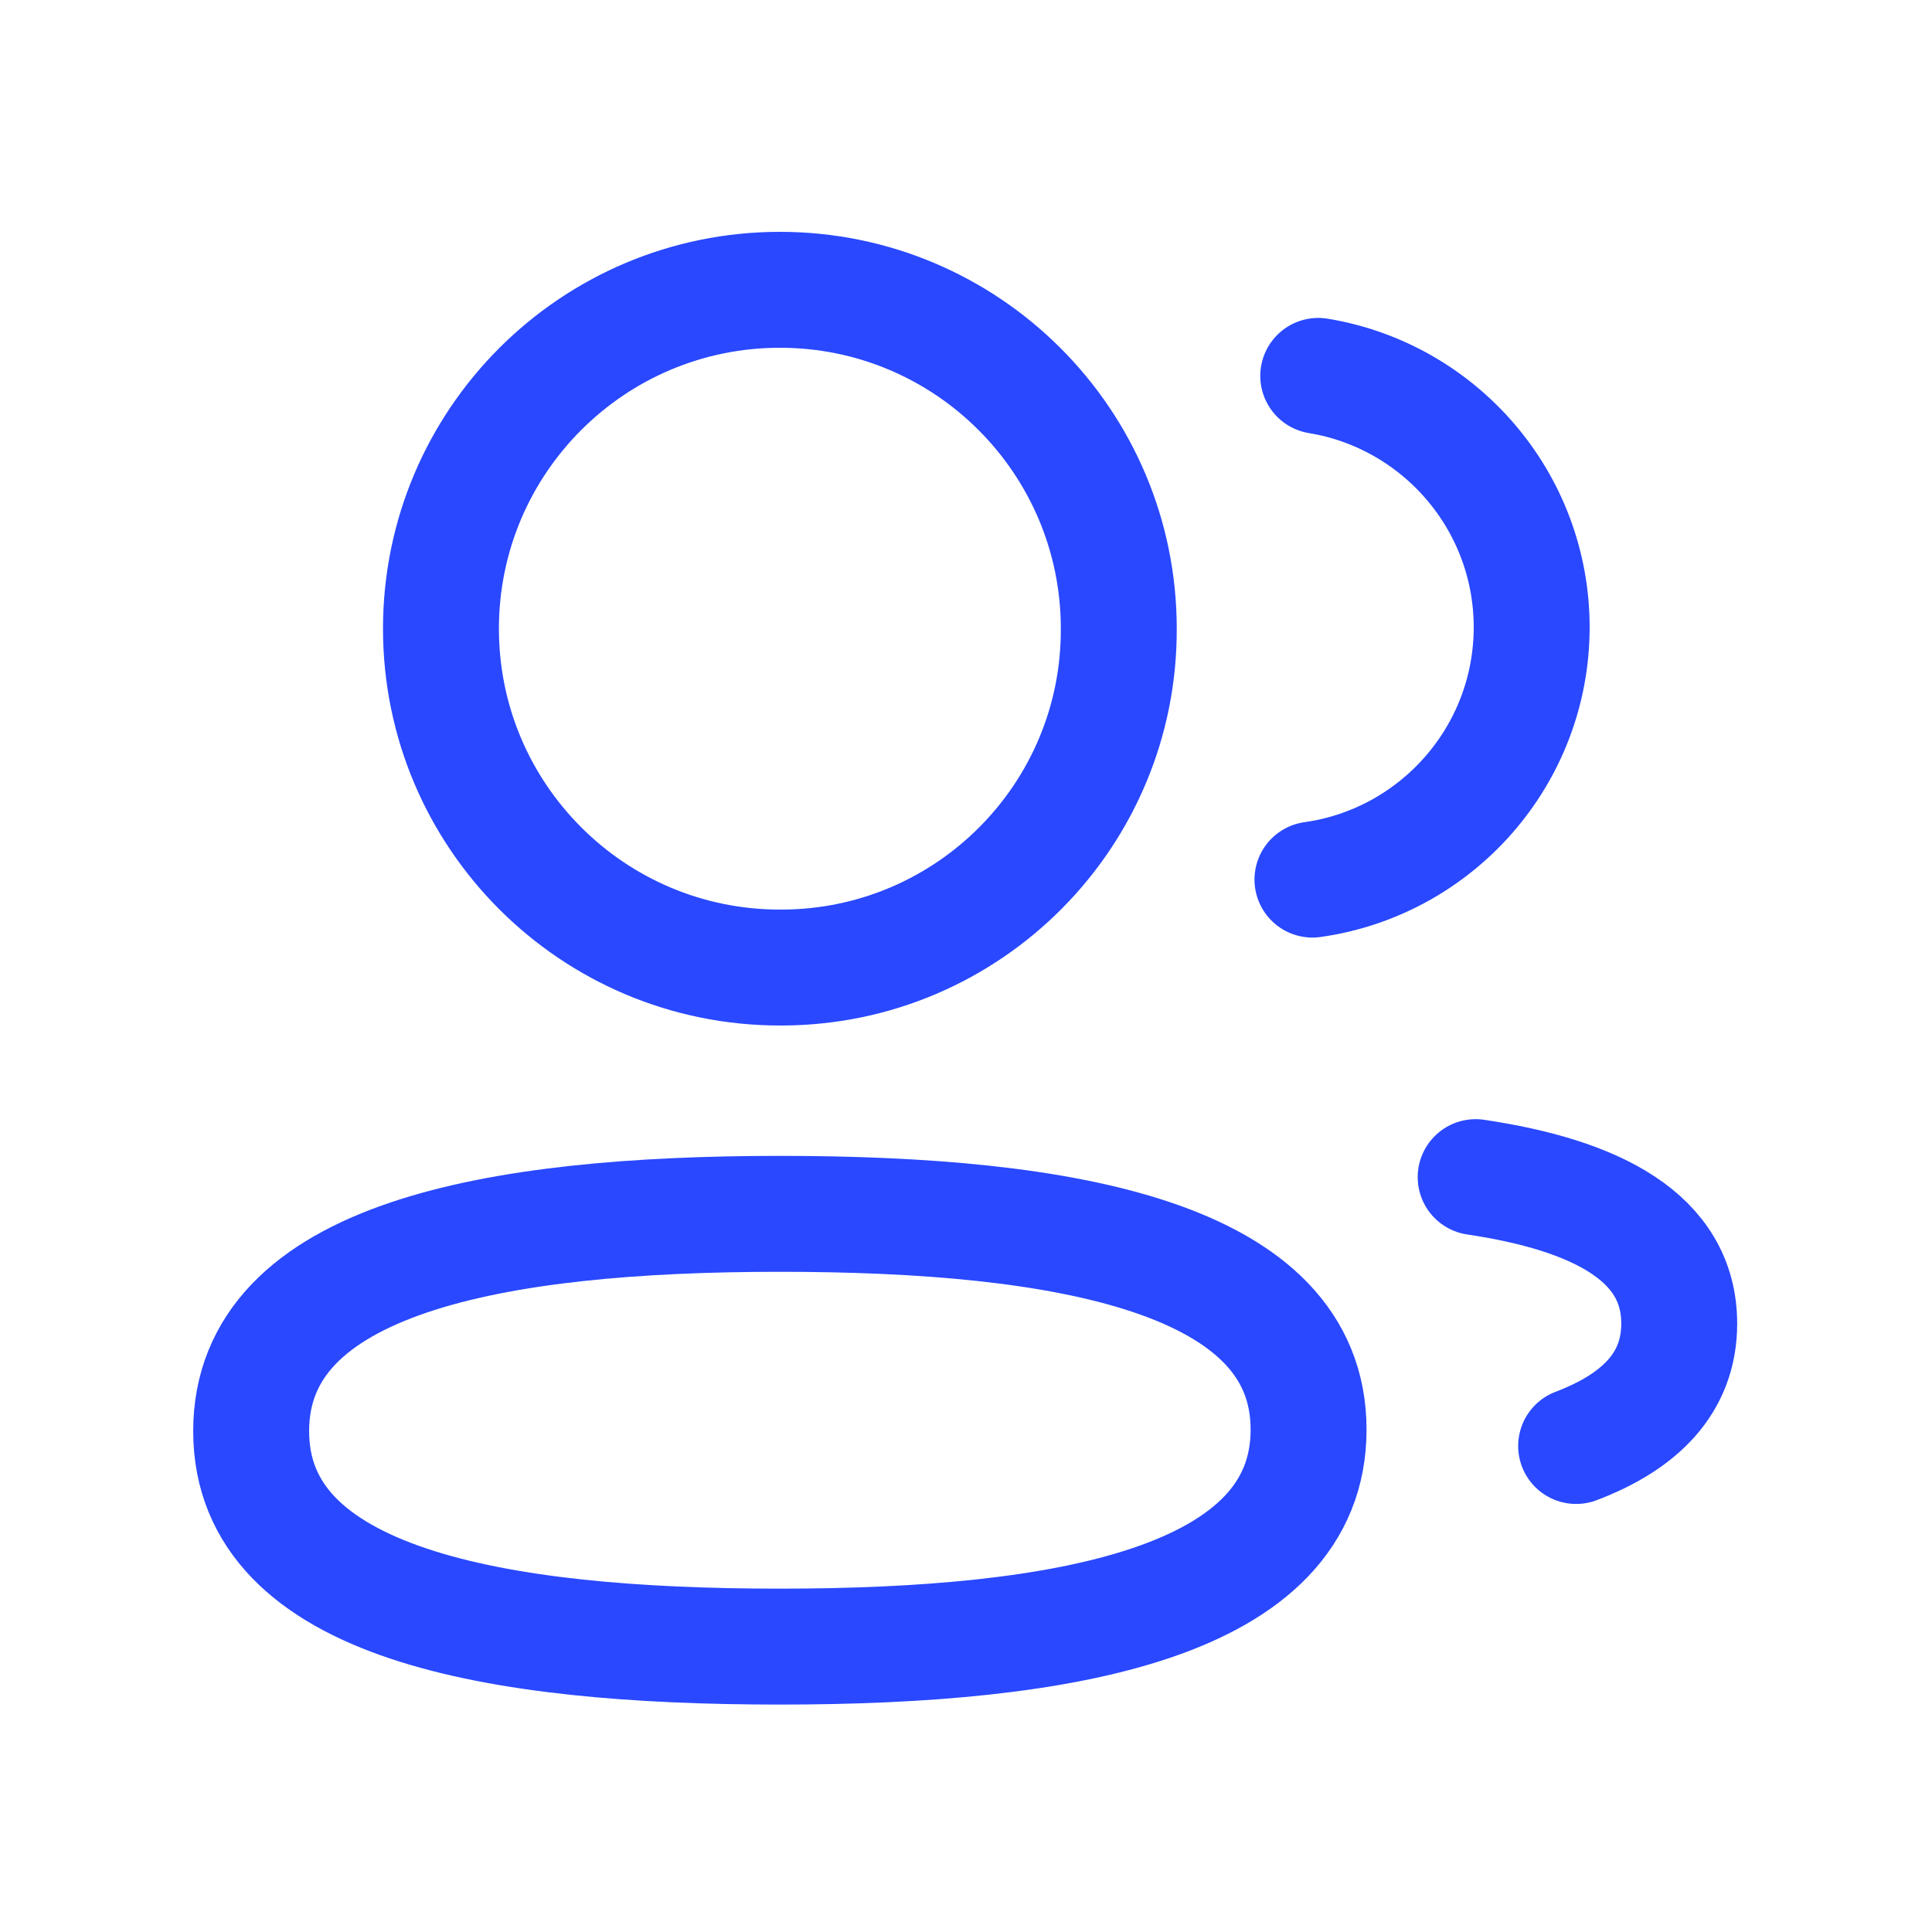 <svg width="25" height="25" viewBox="0 0 25 25" fill="none" xmlns="http://www.w3.org/2000/svg">
<path fill-rule="evenodd" clip-rule="evenodd" d="M10.091 15.707C13.78 15.707 16.933 16.266 16.933 18.499C16.933 20.732 13.802 21.307 10.091 21.307C6.402 21.307 3.25 20.753 3.25 18.519C3.25 16.285 6.381 15.707 10.091 15.707Z" stroke="#2948FF" stroke-width="1.5" stroke-linecap="round" stroke-linejoin="round"/>
<path fill-rule="evenodd" clip-rule="evenodd" d="M10.092 12.52C7.67 12.52 5.706 10.557 5.706 8.135C5.706 5.713 7.67 3.75 10.092 3.75C12.513 3.75 14.477 5.713 14.477 8.135C14.486 10.548 12.536 12.511 10.123 12.52H10.092Z" stroke="#2948FF" stroke-width="1.5" stroke-linecap="round" stroke-linejoin="round"/>
<path d="M16.983 11.382C18.584 11.157 19.817 9.783 19.82 8.12C19.82 6.481 18.625 5.121 17.058 4.864" stroke="#2948FF" stroke-width="1.5" stroke-linecap="round" stroke-linejoin="round"/>
<path d="M19.095 15.232C20.646 15.463 21.729 16.007 21.729 17.127C21.729 17.898 21.219 18.398 20.395 18.711" stroke="#2948FF" stroke-width="1.5" stroke-linecap="round" stroke-linejoin="round"/>
</svg>
